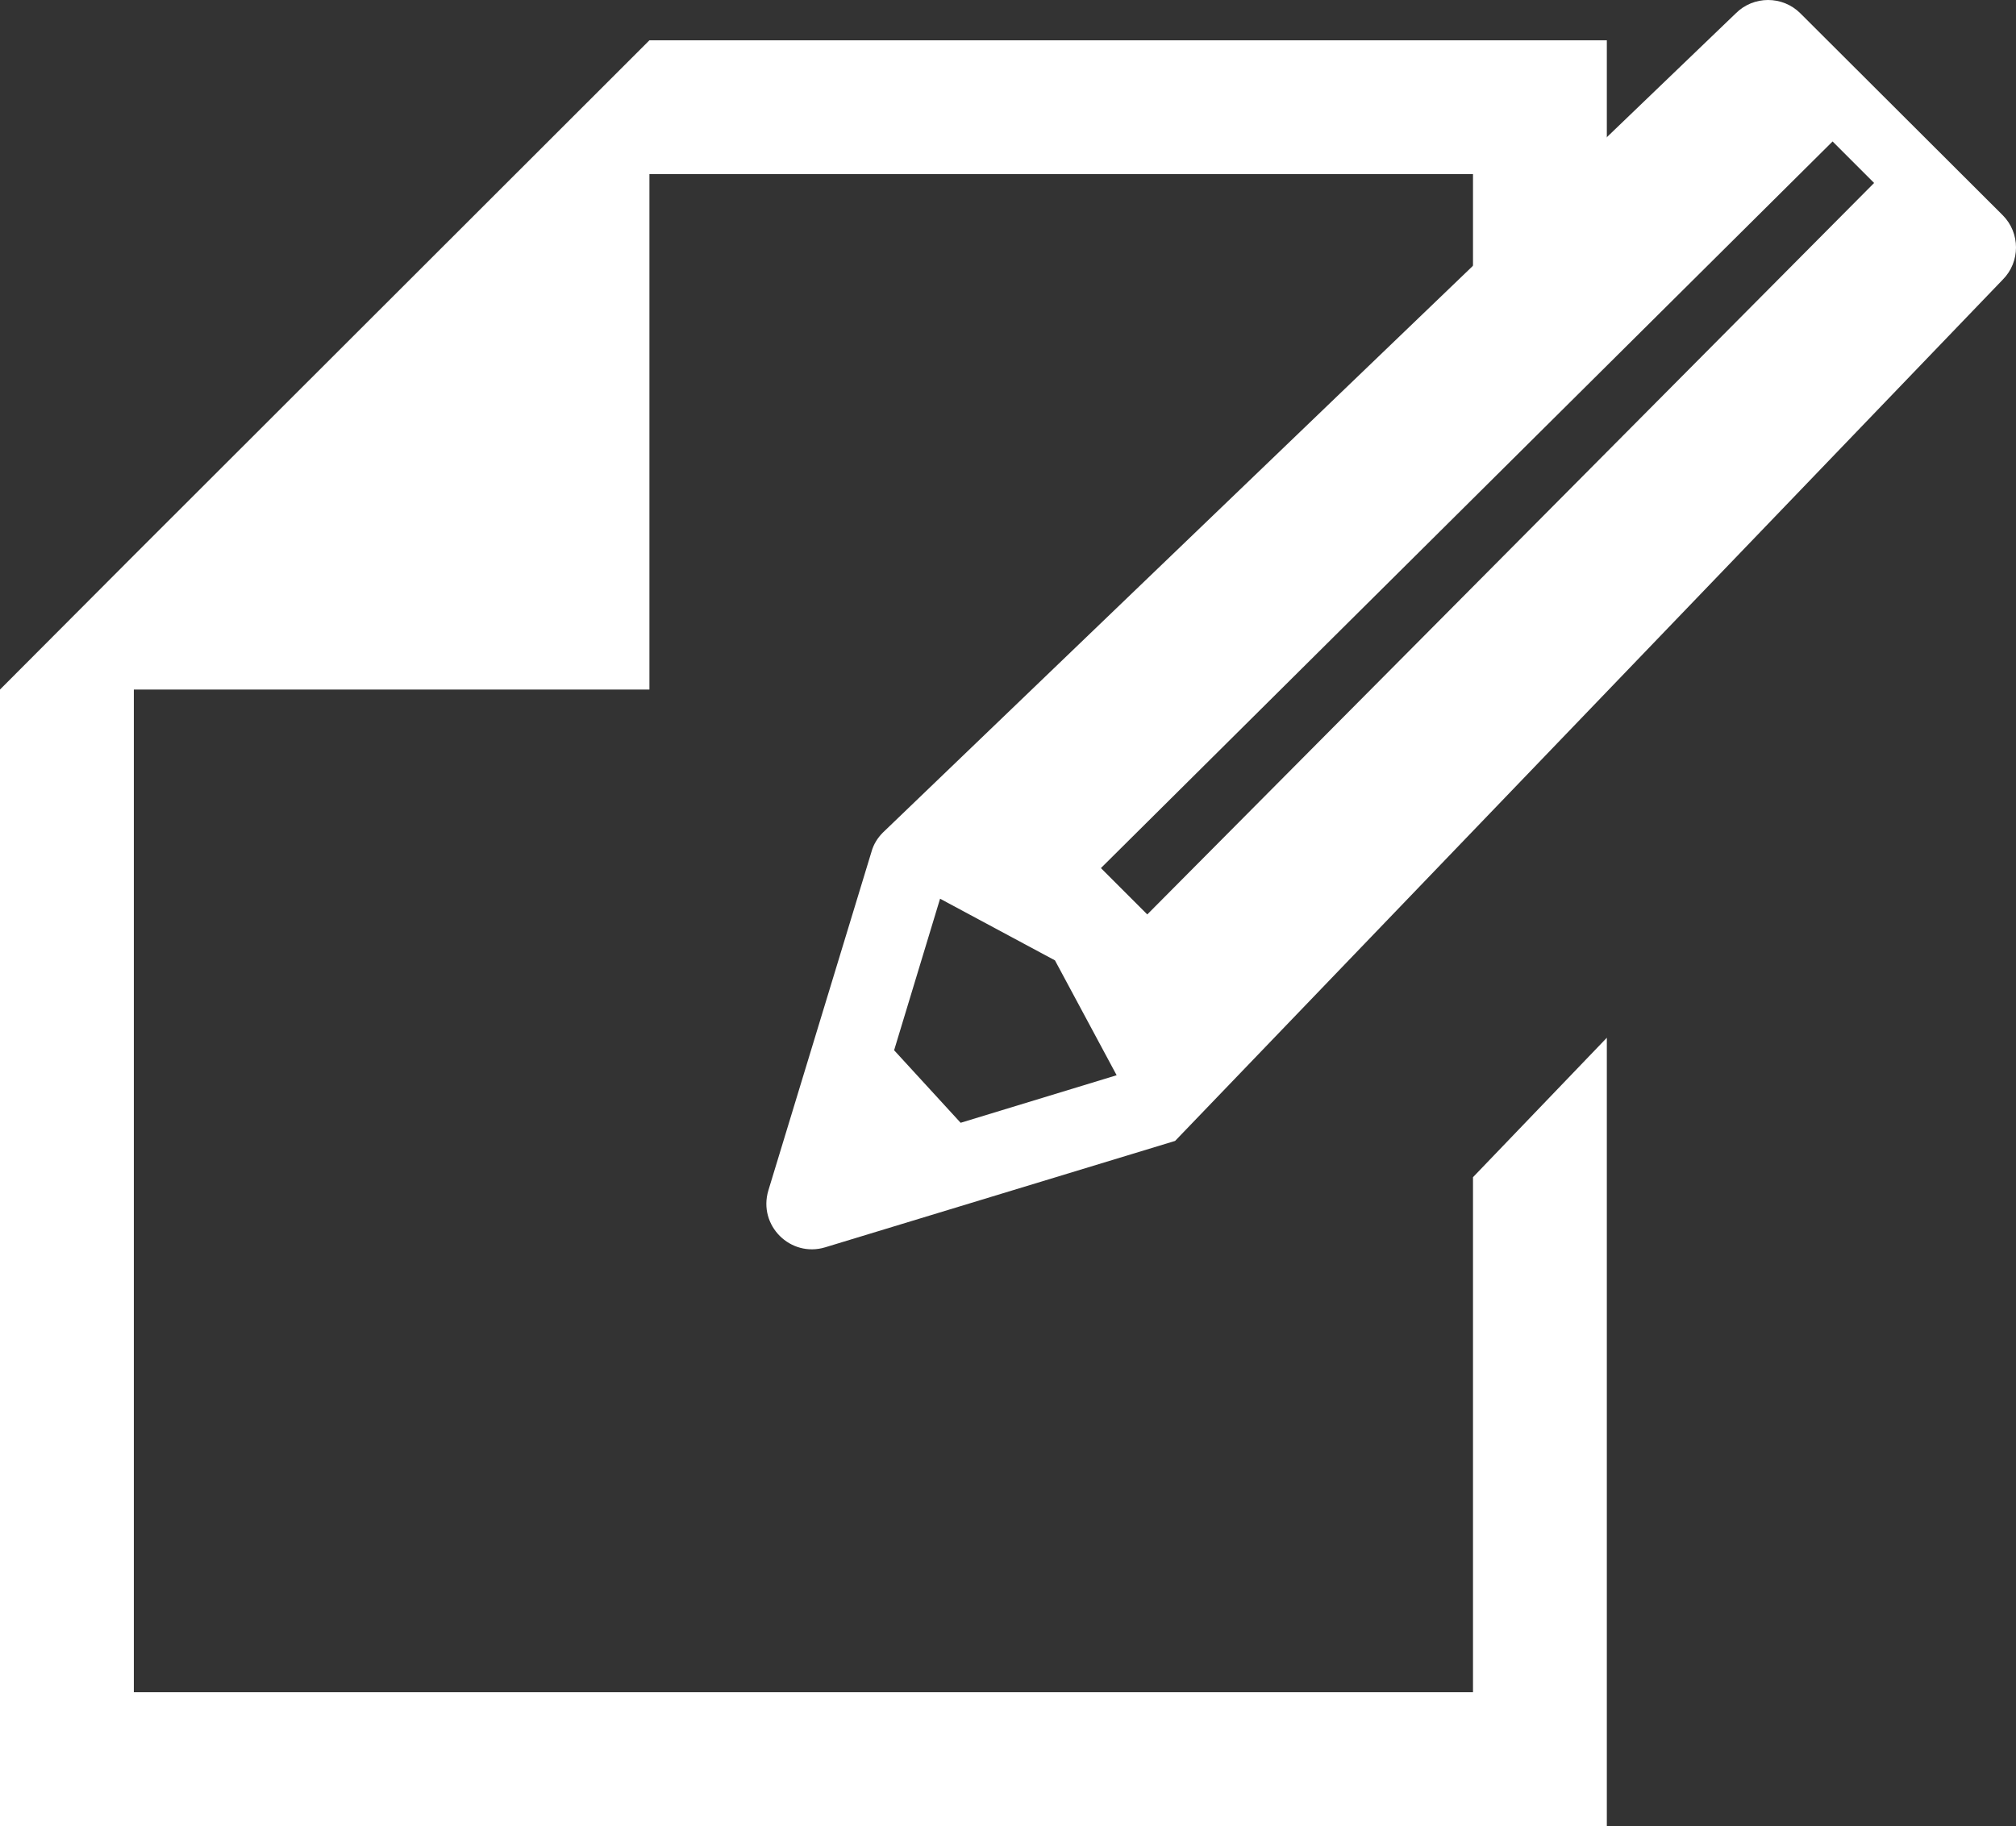 <?xml version="1.0" encoding="UTF-8"?>
<svg id="Layer_2" data-name="Layer 2" xmlns="http://www.w3.org/2000/svg" viewBox="0 0 50.01 45.31">
  <rect x="0" y="0" width="50.01" height="45.31" fill="#333333" stroke="none"/>
  <defs>
    <style>
      .cls-1 {
        fill: #fff;
      }
    </style>
  </defs>
  <g id="_ヘッダー" data-name="ヘッダー">
    <g>
      <polygon class="cls-1" points="36.54 41.99 3.32 41.99 3.32 17.11 16.11 17.11 16.11 4.32 36.54 4.32 36.54 7.59 39.86 4.4 39.86 1 16.11 1 3.32 13.78 0 17.11 0 45.31 39.86 45.31 39.86 25.75 36.54 29.21 36.54 41.99"/>
      <path class="cls-1" d="M49.68,5.34L44.66,.33c-.44-.44-1.16-.44-1.6,0L21.9,20.66c-.13,.13-.23,.29-.28,.47l-2.56,8.41c-.26,.87,.55,1.67,1.41,1.41l8.68-2.64L49.68,6.94c.44-.44,.44-1.16,0-1.6ZM23.83,27.86l-1.65-1.8,1.14-3.76,2.85,1.53,1.53,2.85-3.87,1.18ZM46.49,4.54L28.46,22.69l-1.15-1.15L45.46,3.51l1.03,1.03h0Z"/>
    </g>
  </g>
</svg>